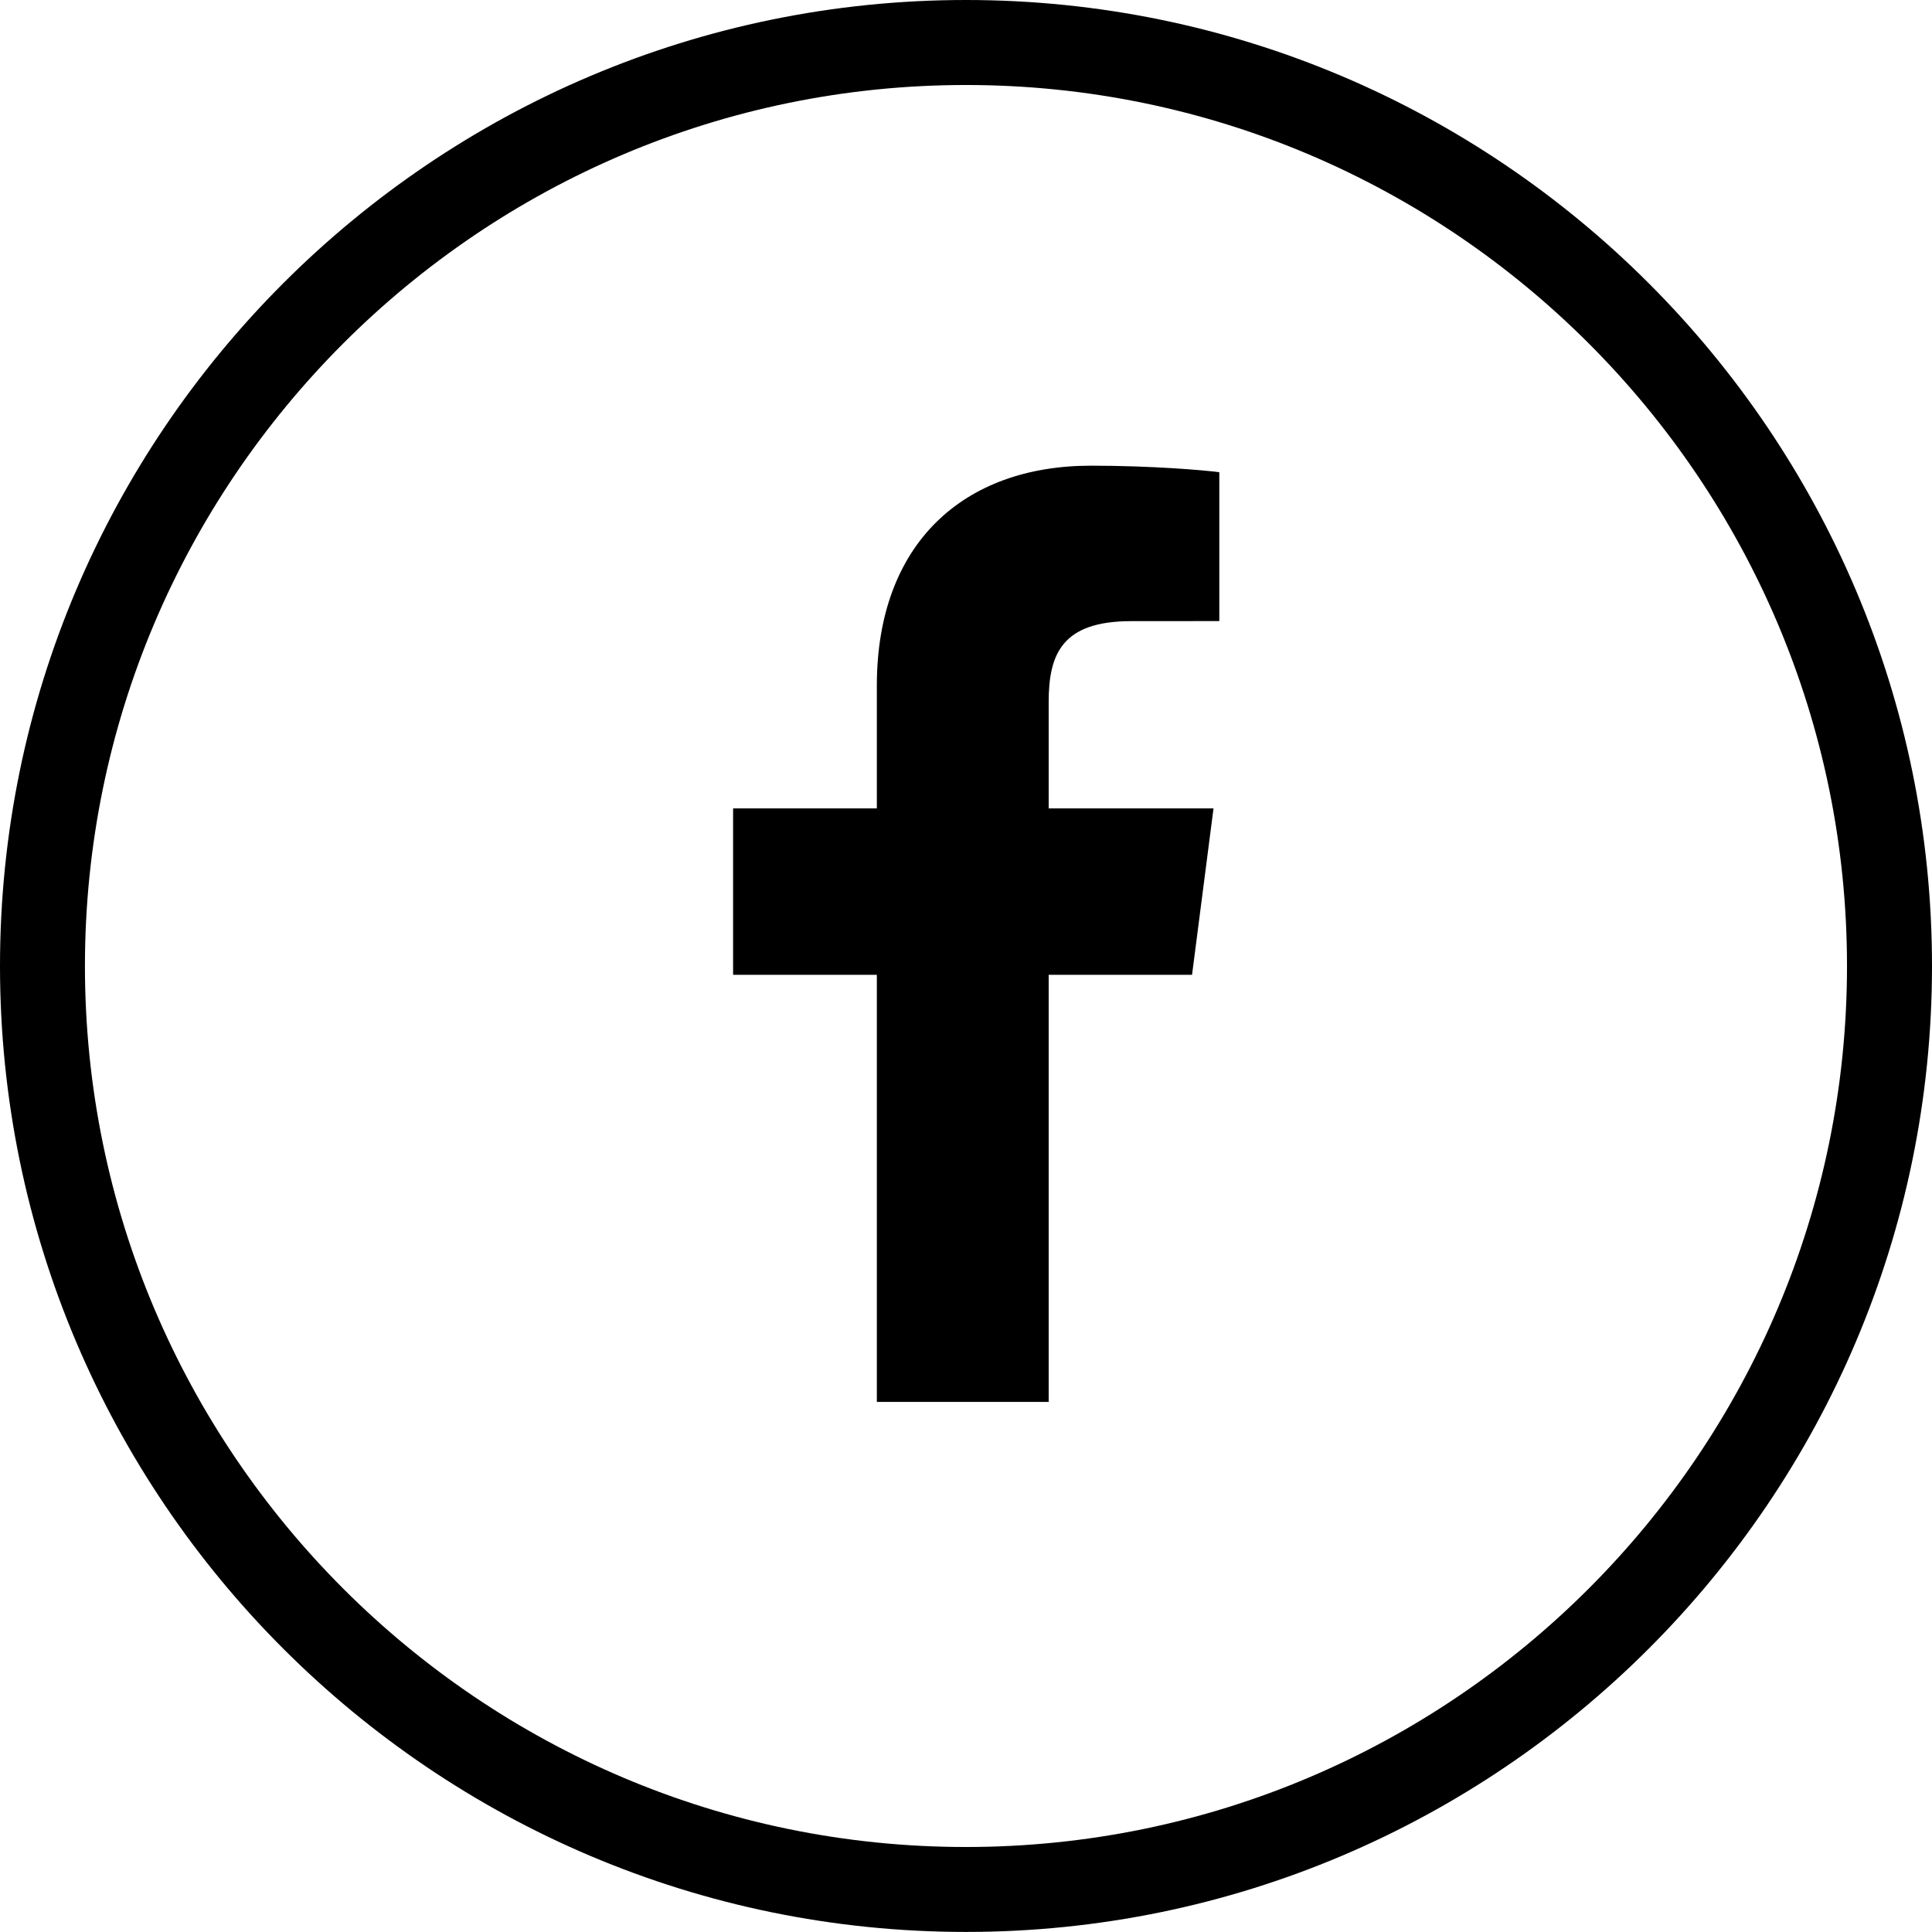 <?xml version="1.0" encoding="utf-8"?>
<!-- Generator: Adobe Illustrator 16.0.0, SVG Export Plug-In . SVG Version: 6.00 Build 0)  -->
<!DOCTYPE svg PUBLIC "-//W3C//DTD SVG 1.1//EN" "http://www.w3.org/Graphics/SVG/1.1/DTD/svg11.dtd">
<svg version="1.1" id="Layer_1" xmlns="http://www.w3.org/2000/svg" xmlns:xlink="http://www.w3.org/1999/xlink" x="0px" y="0px"
	 width="30.684px" height="30.683px" viewBox="0 0 30.684 30.683" enable-background="new 0 0 30.684 30.683" xml:space="preserve">
<path d="M13.926,22.265v-6.783h-2.283v-2.643h2.283V10.89c0-2.263,1.381-3.494,3.399-3.494c0.967,0,1.799,0.071,2.04,0.104v2.364
	l-1.399,0.001c-1.098,0-1.311,0.521-1.311,1.286v1.688h2.618l-0.341,2.643h-2.277v6.783H13.926z M30.684,15.342
	C30.684,6.882,23.801,0,15.342,0C6.882,0,0,6.882,0,15.342C0,23.8,6.882,30.683,15.342,30.683
	C23.801,30.683,30.684,23.8,30.684,15.342 M29.334,15.342c0,7.715-6.277,13.992-13.993,13.992c-7.715,0-13.992-6.276-13.992-13.992
	C1.35,7.627,7.627,1.35,15.342,1.35C23.057,1.35,29.334,7.627,29.334,15.342"/>
</svg>
